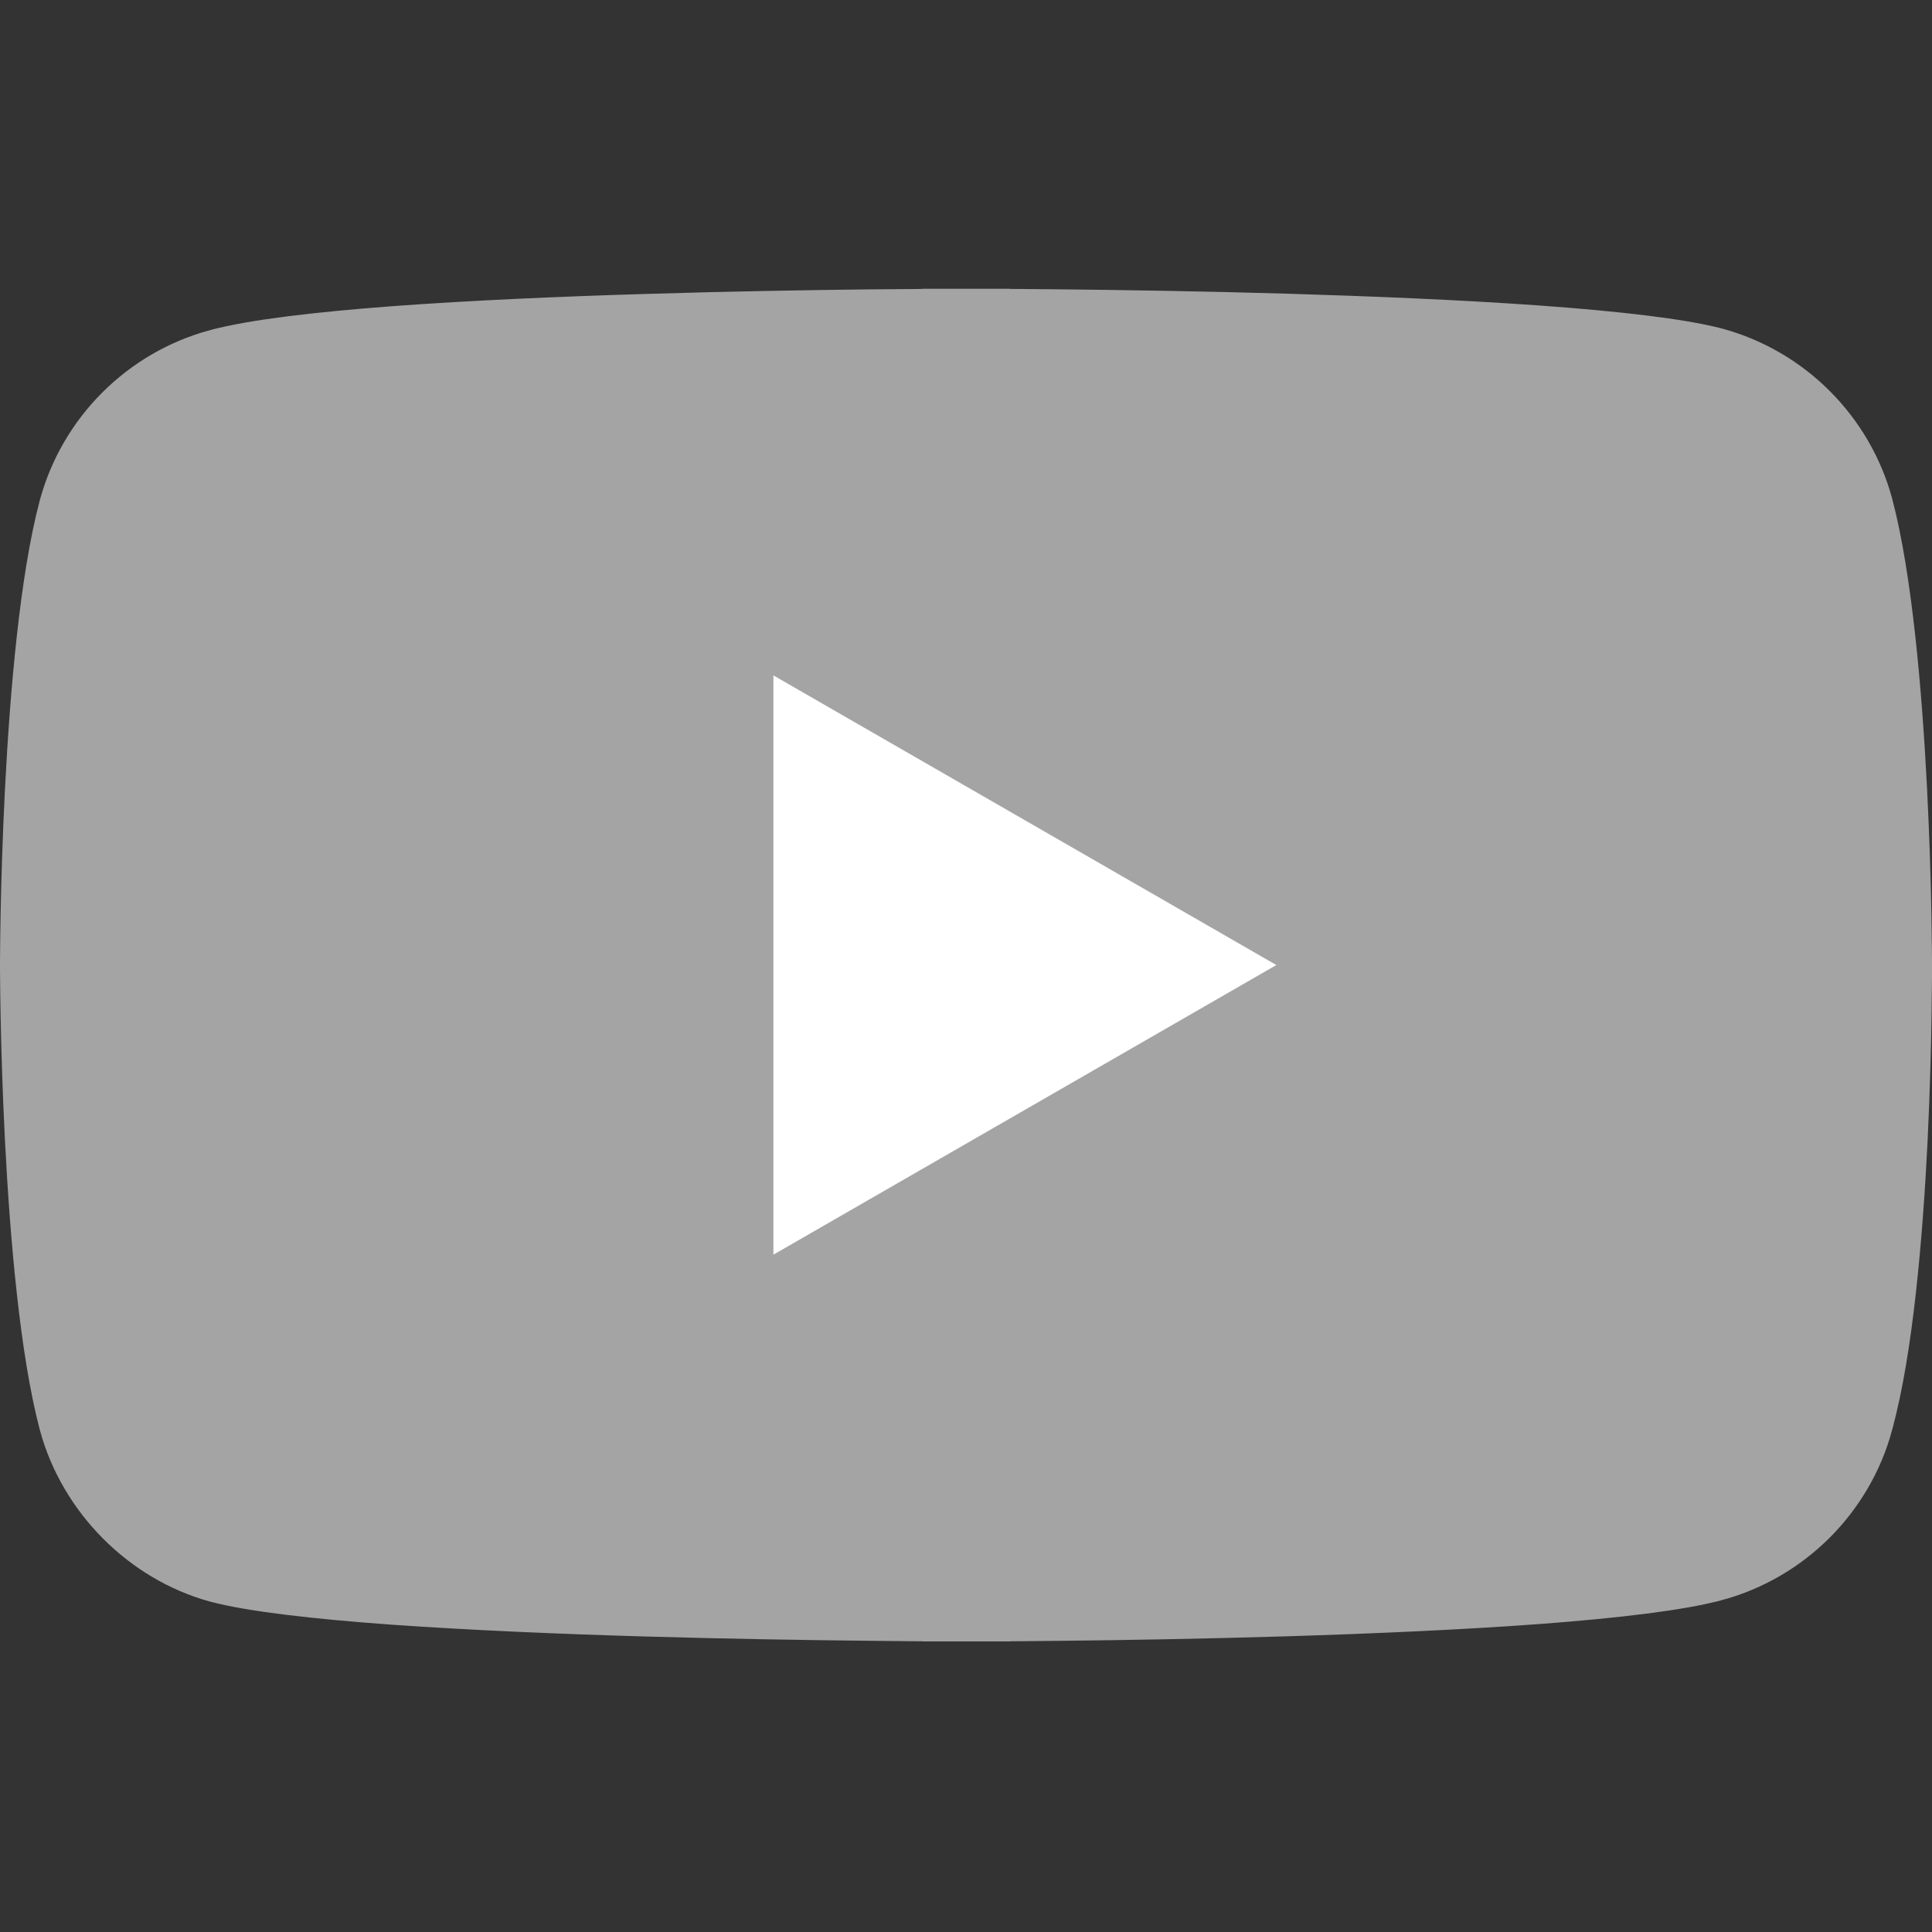 <svg width="22" height="22" viewBox="0 0 22 22" fill="none" xmlns="http://www.w3.org/2000/svg">
<rect x="0" y="0" width="22" height="22" fill="#333333" stroke="none"/>
<g clip-path="url(#clip0_3494_18718)">
<path d="M21.064 16.151L21.064 16.149C21.284 15.347 21.396 14.07 21.451 12.956C21.477 12.407 21.49 11.911 21.495 11.551C21.498 11.372 21.499 11.227 21.5 11.127C21.5 11.077 21.5 11.039 21.5 11.012L21.5 10.983L21.5 10.976L21.5 10.974V10.974L21.5 10.974V10.972V10.972V10.971L21.5 10.969L21.5 10.962L21.5 10.933C21.5 10.907 21.5 10.869 21.499 10.819C21.498 10.72 21.496 10.575 21.493 10.397C21.486 10.039 21.472 9.544 21.444 8.997C21.387 7.888 21.275 6.614 21.064 5.809C20.856 5.039 20.248 4.432 19.479 4.224C19.099 4.125 18.391 4.042 17.501 3.978C16.623 3.915 15.609 3.873 14.644 3.844C13.679 3.816 12.768 3.802 12.098 3.795C11.762 3.791 11.488 3.79 11.297 3.789C11.201 3.788 11.127 3.788 11.077 3.788L11.019 3.788L11.005 3.788L11.001 3.788L11 3.788H11L11 3.288L11 3.788H11L10.999 3.788L10.995 3.788L10.981 3.788L10.924 3.788C10.873 3.788 10.799 3.788 10.704 3.789C10.514 3.79 10.239 3.792 9.905 3.795C9.236 3.803 8.327 3.817 7.364 3.847C6.4 3.876 5.386 3.92 4.508 3.985C3.616 4.052 2.906 4.138 2.523 4.242L2.522 4.242C1.752 4.449 1.144 5.057 0.936 5.827C0.725 6.623 0.613 7.897 0.556 9.008C0.528 9.557 0.514 10.053 0.507 10.412C0.503 10.592 0.502 10.737 0.501 10.836C0.5 10.886 0.5 10.925 0.5 10.951L0.5 10.98L0.5 10.988L0.5 10.989L0.5 10.99V10.99V10.99V10.99L0.5 10.99L0.5 10.992L0.5 10.999L0.5 11.028C0.5 11.054 0.5 11.092 0.501 11.142C0.502 11.241 0.503 11.386 0.507 11.565C0.514 11.922 0.528 12.417 0.556 12.964C0.613 14.073 0.725 15.348 0.936 16.152C1.144 16.923 1.771 17.548 2.522 17.755C2.902 17.855 3.61 17.938 4.499 18.002C5.377 18.064 6.391 18.107 7.356 18.135C8.32 18.163 9.232 18.177 9.902 18.184C10.237 18.188 10.512 18.19 10.703 18.191C10.798 18.191 10.873 18.191 10.923 18.191L10.98 18.191L10.995 18.191L10.999 18.191L10.999 18.191L11 18.191L11 18.691L11 18.191L11 18.191L11.001 18.191L11.005 18.191L11.019 18.191L11.076 18.191C11.127 18.191 11.201 18.191 11.297 18.191C11.487 18.19 11.762 18.188 12.097 18.184C12.768 18.177 13.679 18.162 14.643 18.133C15.608 18.103 16.622 18.059 17.499 17.994C18.391 17.927 19.098 17.841 19.476 17.738L19.478 17.738C20.248 17.53 20.857 16.922 21.064 16.151Z" fill="#A4A4A4" stroke="#A4A4A4" stroke-width="1"/>
<path d="M8.807 7.691L14.534 10.989L8.807 14.287V7.691Z" fill="white"/>
</g>
<defs>
<clipPath id="clip0_3494_18718">
<rect width="22" height="22" fill="white" transform="matrix(1 0 0 -1 0 22)"/>
</clipPath>
</defs>
</svg>
